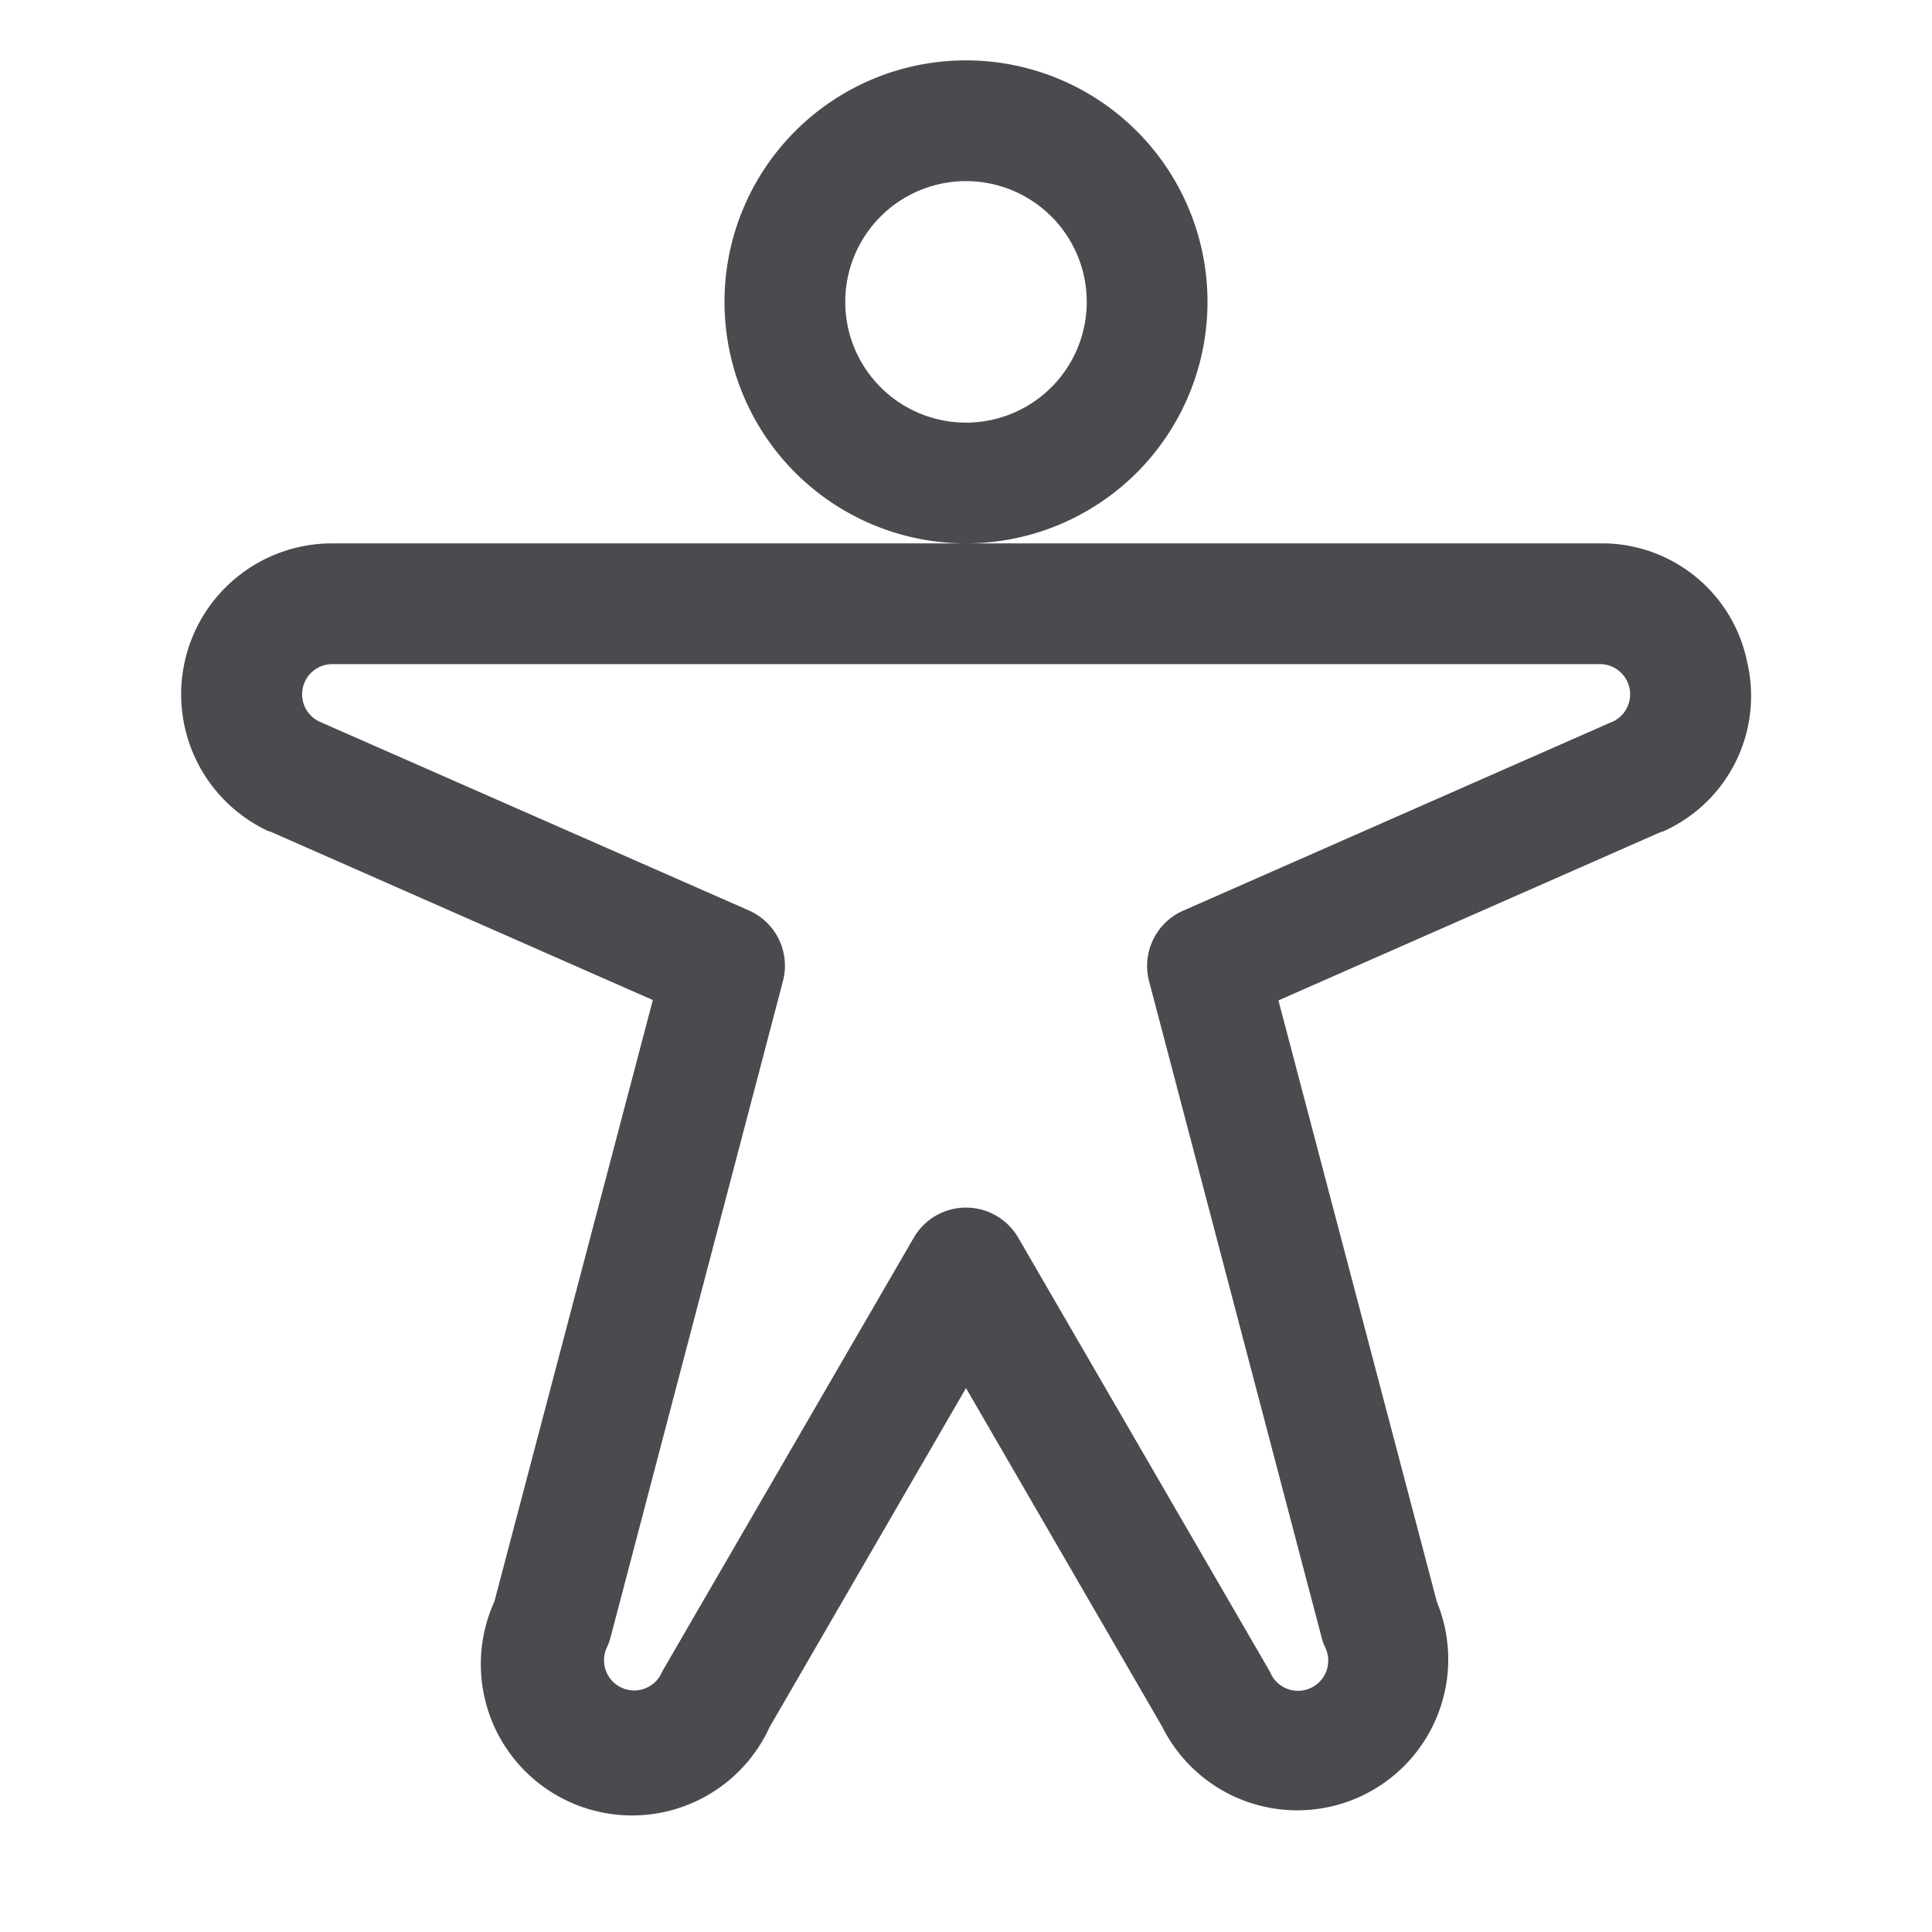 <svg xmlns="http://www.w3.org/2000/svg" width="32" height="32" fill="none" viewBox="0 0 32 32">
  <path fill="#4A4A4F" d="M20 5a4 4 0 1 0-8 0 4 4 0 0 0 8 0Zm-4 2a2 2 0 1 1 0-4 2 2 0 0 1 0 4Zm12.938 3.964A2.453 2.453 0 0 0 26.5 9h-21a2.5 2.5 0 0 0-1.047 4.77h.016l6.344 2.794-2.625 9.965A2.505 2.505 0 1 0 12.75 28.6L16 22.991l3.25 5.609a2.5 2.5 0 0 0 4.55-2.065l-2.625-9.965 6.344-2.794h.016a2.455 2.455 0 0 0 1.403-2.812Zm-2.225.987-7.117 3.133a1 1 0 0 0-.563 1.17l2.858 10.871a.874.874 0 0 0 .062.169.5.5 0 1 1-.907.422.756.756 0 0 0-.042-.079L16.865 20.5a1 1 0 0 0-1.73 0L11 27.631a.765.765 0 0 0-.042.079.5.5 0 1 1-.907-.422.873.873 0 0 0 .062-.17l2.855-10.868a1 1 0 0 0-.564-1.17l-7.116-3.129A.5.5 0 0 1 5.5 11h21a.5.5 0 0 1 .216.951h-.003Z"/>
</svg>
